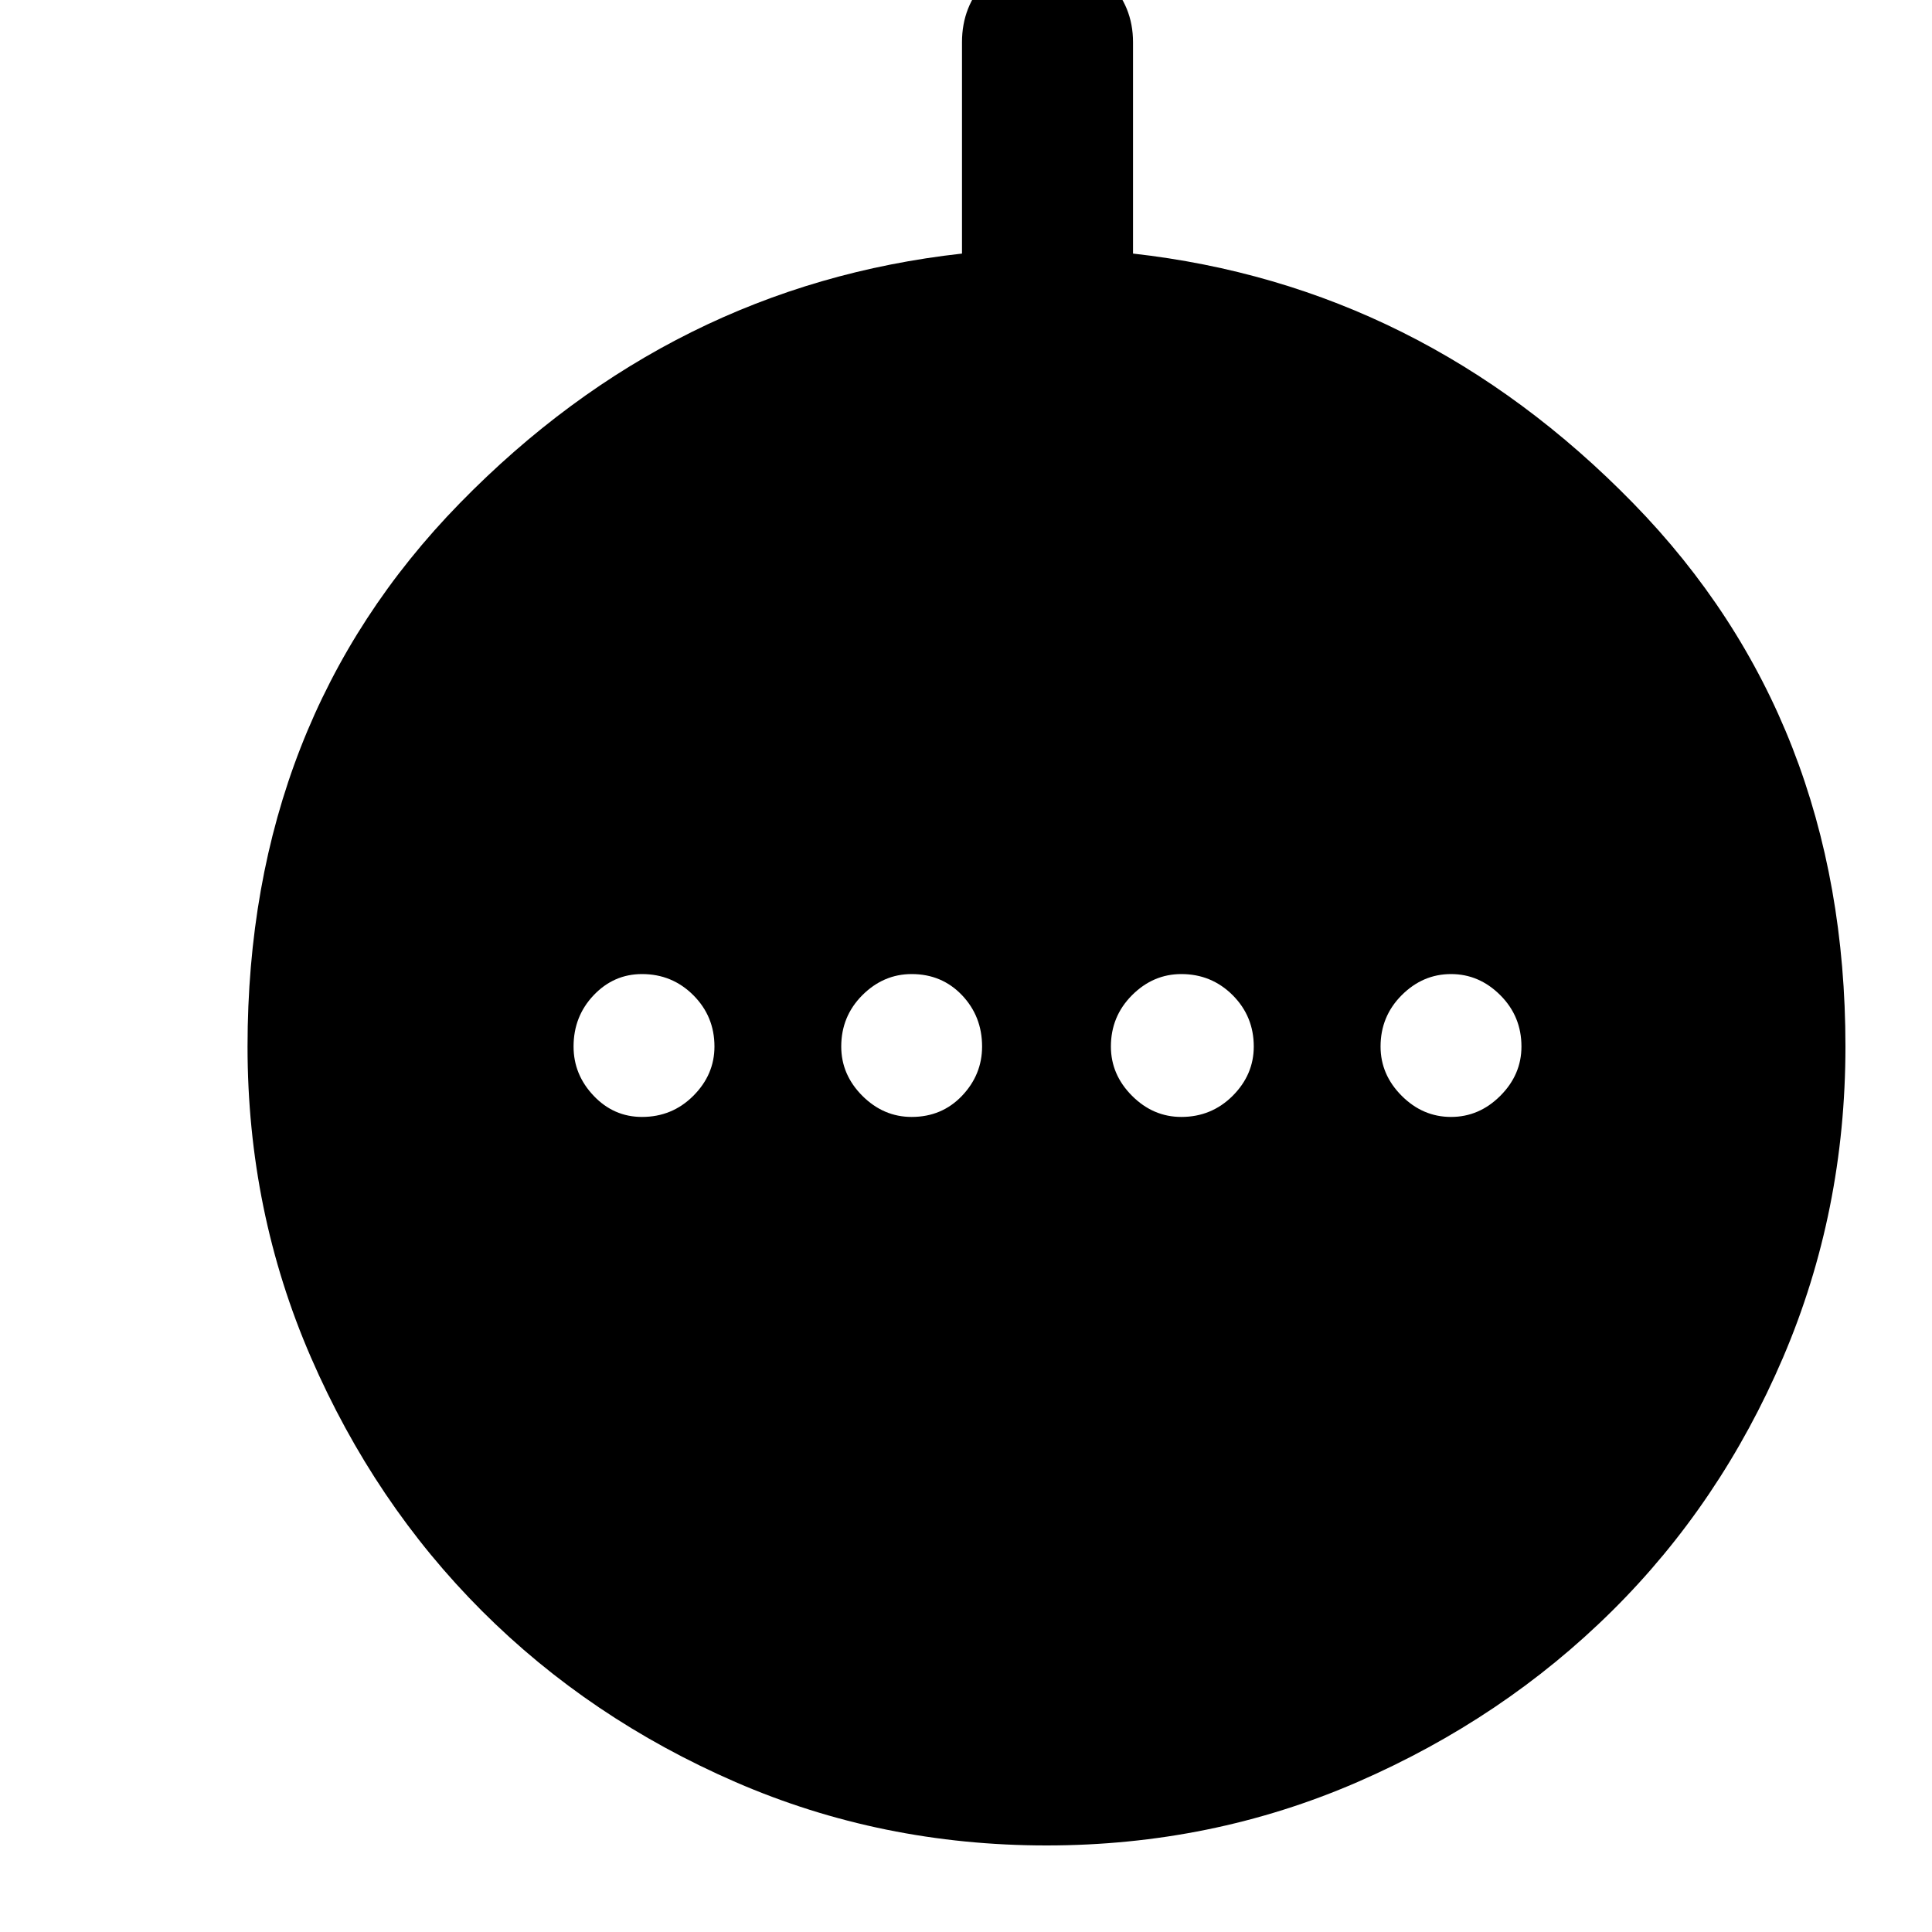 <svg xmlns="http://www.w3.org/2000/svg" height="40" width="40"><path d="M13.292 23.125q.625 0 1.062-.437.438-.438.438-1.021 0-.625-.438-1.063-.437-.437-1.062-.437-.584 0-1 .437-.417.438-.417 1.063 0 .583.417 1.021.416.437 1 .437Zm5.583 0q.625 0 1.042-.437.416-.438.416-1.021 0-.625-.416-1.063-.417-.437-1.042-.437-.583 0-1.021.437-.437.438-.437 1.063 0 .583.437 1.021.438.437 1.021.437Zm5.583 0q.625 0 1.063-.437.437-.438.437-1.021 0-.625-.437-1.063-.438-.437-1.063-.437-.583 0-1.02.437-.438.438-.438 1.063 0 .583.438 1.021.437.437 1.02.437Zm5.584 0q.583 0 1.02-.437.438-.438.438-1.021 0-.625-.438-1.063-.437-.437-1.02-.437-.584 0-1.021.437-.438.438-.438 1.063 0 .583.438 1.021.437.437 1.021.437Zm-8.375 15.083q-3.417 0-6.438-1.312-3.021-1.313-5.25-3.542t-3.541-5.25q-1.313-3.021-1.313-6.437 0-6.75 4.396-11.25T19.917 5.25V.875q0-.75.5-1.271.5-.521 1.25-.521t1.271.521q.52.521.52 1.271V5.25q5.959.667 10.354 5.167 4.396 4.5 4.396 11.25 0 3.416-1.291 6.437-1.292 3.021-3.542 5.25t-5.271 3.542q-3.021 1.312-6.437 1.312Z"/></svg>